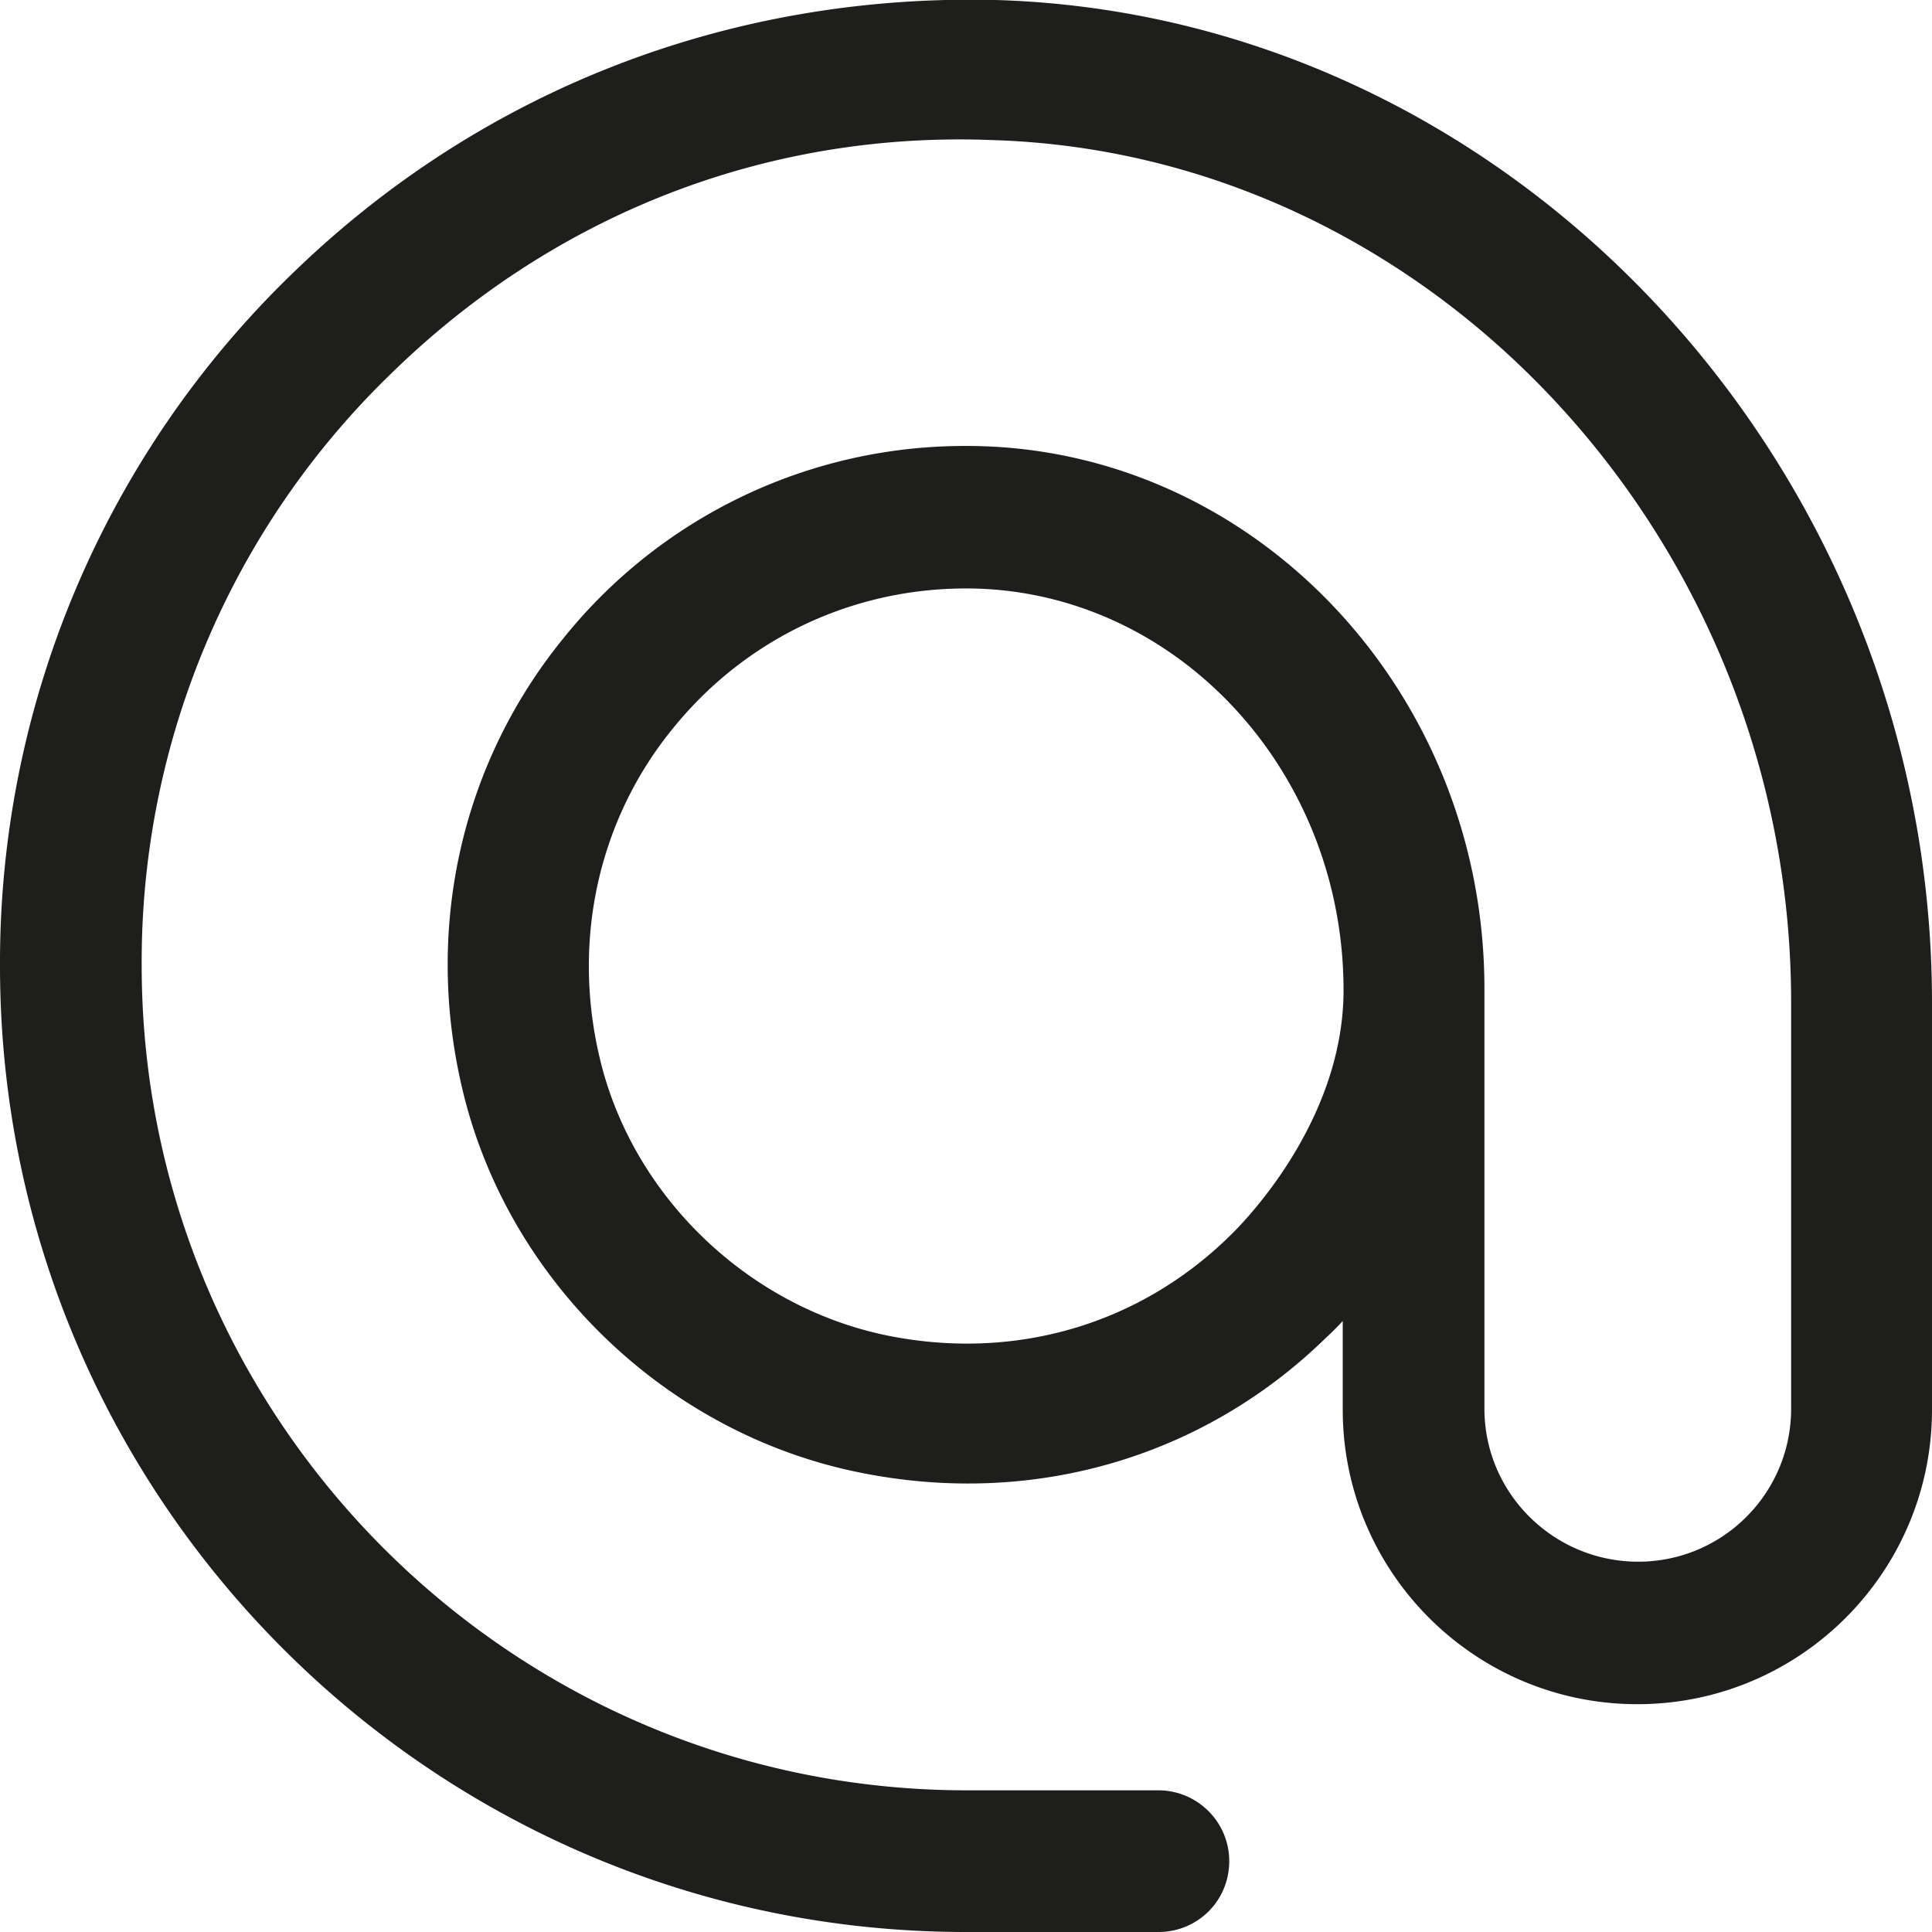 <svg viewBox="0 0 24 24" xmlns="http://www.w3.org/2000/svg">
  <path fill="#1e1e1c" d="M14.38 24H12C5.38 24 0 18.62 0 12a11.9 11.9 0 0 1 3.64-8.61C5.99 1.11 9.08-.08 12.37 0 18.78.19 24 5.78 24 12.46v5.05c0 2.02-1.64 3.66-3.66 3.66s-3.66-1.64-3.66-3.66v-1.1c-.11.12-.19.19-.2.2-1.53 1.5-3.66 2.12-5.81 1.68-2.42-.49-4.4-2.42-4.94-4.82-.45-1.97.01-3.99 1.26-5.53A6.39 6.39 0 0 1 12 5.54h.06c3.52.03 6.38 3.05 6.38 6.74v5.22c0 1.05.86 1.9 1.91 1.9s1.9-.85 1.9-1.9v-5.05c0-5.74-4.46-10.55-9.93-10.71-2.82-.11-5.45.94-7.45 2.89a10.16 10.16 0 0 0-3.11 7.36c0 5.65 4.6 10.25 10.25 10.25h2.38c.48 0 .88.39.88.88s-.39.88-.88.88ZM12 7.31c-1.42 0-2.75.63-3.65 1.75-.91 1.12-1.24 2.6-.91 4.04.39 1.73 1.83 3.13 3.58 3.49 1.58.32 3.13-.13 4.26-1.24.03-.03 1.41-1.33 1.41-3.05 0-2.73-2.08-4.96-4.64-4.99h-.04Z"/>
</svg>
